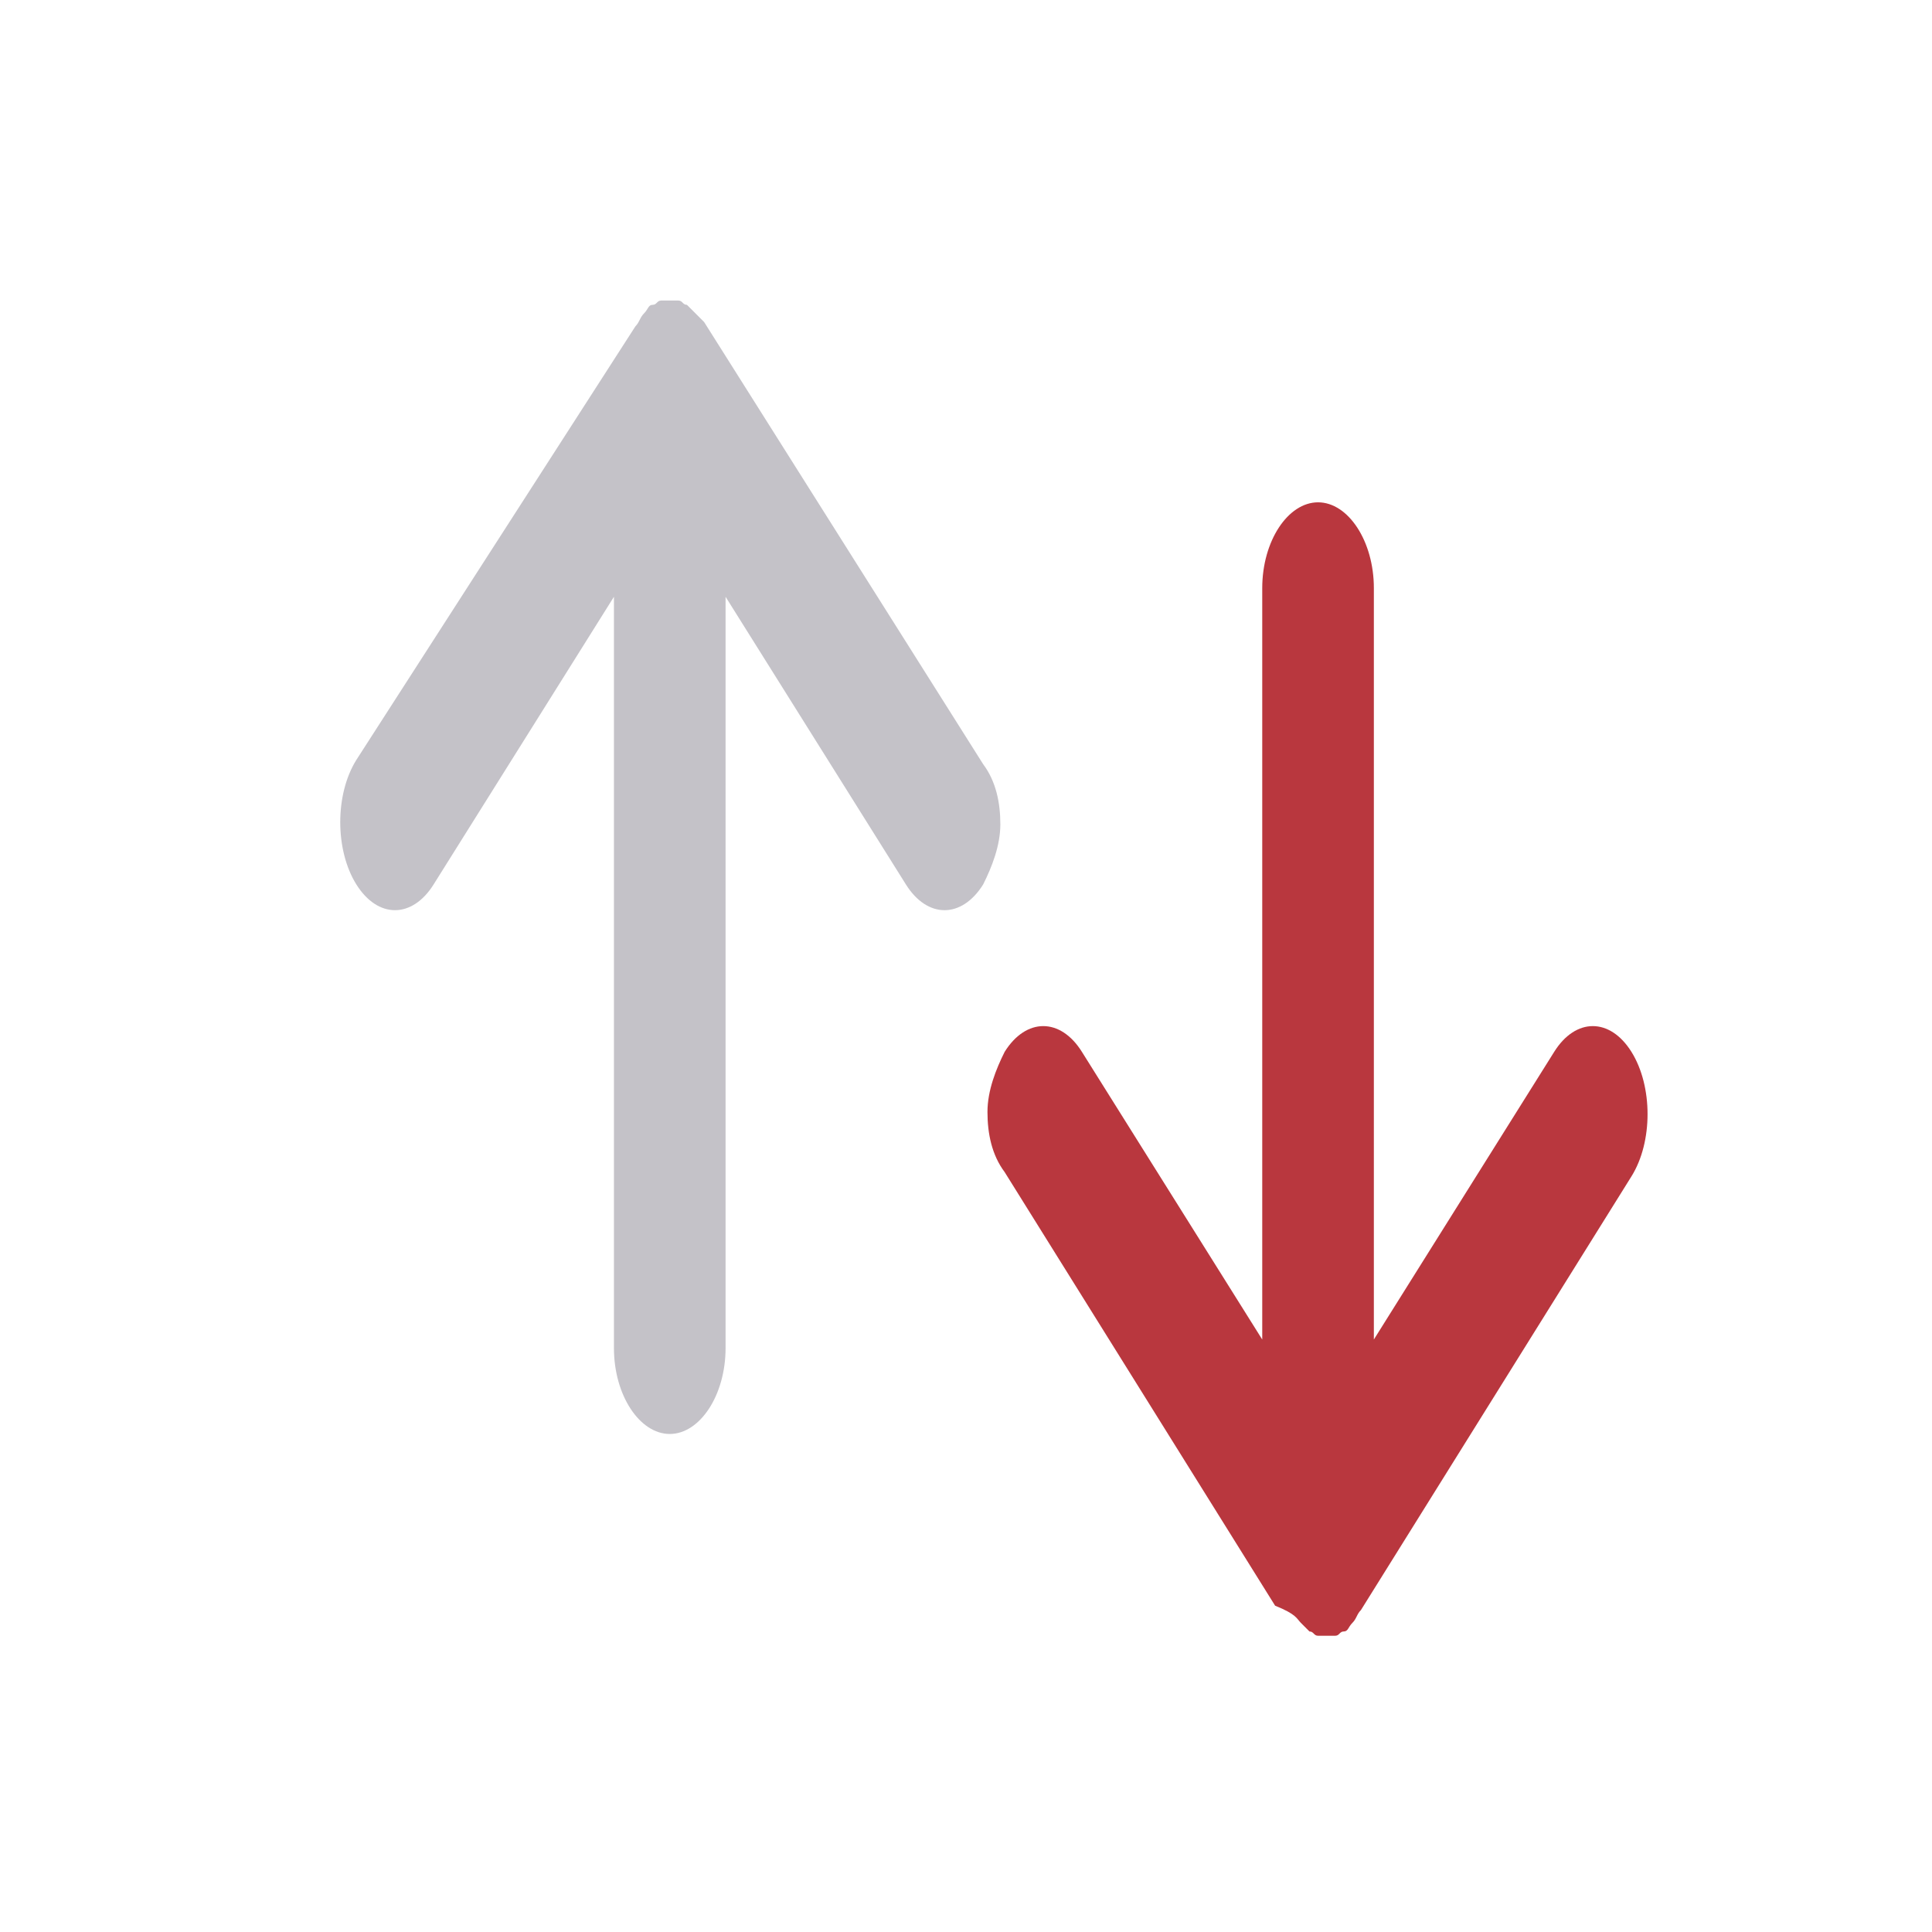 <?xml version="1.0" encoding="utf-8"?>
<!-- Generator: Adobe Illustrator 18.1.1, SVG Export Plug-In . SVG Version: 6.00 Build 0)  -->
<svg version="1.1" id="Layer_1" xmlns="http://www.w3.org/2000/svg" xmlns:xlink="http://www.w3.org/1999/xlink" x="0px" y="0px"
	 viewBox="0 0 45 45" enable-background="new 0 0 45 45" xml:space="preserve">
<g>
	<path fill="#B9373E" d="M30.3,37.8C30.3,37.8,30.3,37.8,30.3,37.8c0.1,0.1,0.1,0.1,0.2,0.2c0,0,0,0,0,0c0.1,0,0.1,0.1,0.2,0.1
		c0,0,0,0,0,0c0.1,0,0.2,0,0.2,0h0c0.1,0,0.2,0,0.2,0c0,0,0,0,0,0c0.1,0,0.1-0.1,0.2-0.1c0,0,0,0,0,0c0.1,0,0.1-0.1,0.2-0.2
		c0,0,0,0,0,0c0.1-0.1,0.1-0.2,0.2-0.3l0,0l6.3-10.1c0.5-0.8,0.5-2.1,0-2.9c-0.5-0.8-1.3-0.8-1.8,0l-4.2,6.7V13.7c0-1.1-0.6-2-1.3-2
		c-0.7,0-1.3,0.9-1.3,2v17.5l-4.2-6.7c-0.5-0.8-1.3-0.8-1.8,0c-0.2,0.4-0.4,0.9-0.4,1.4c0,0.5,0.1,1,0.4,1.4l6.3,10.1v0
		C30.2,37.6,30.2,37.7,30.3,37.8z"/>
	<path fill="#C4C2C8" d="M16.2,7.3C16.2,7.3,16.2,7.3,16.2,7.3c-0.1-0.1-0.1-0.1-0.2-0.2c0,0,0,0,0,0c-0.1,0-0.1-0.1-0.2-0.1
		c0,0,0,0,0,0c-0.1,0-0.2,0-0.2,0h0c-0.1,0-0.2,0-0.2,0c0,0,0,0,0,0c-0.1,0-0.1,0.1-0.2,0.1c0,0,0,0,0,0c-0.1,0-0.1,0.1-0.2,0.2
		c0,0,0,0,0,0c-0.1,0.1-0.1,0.2-0.2,0.3c0,0,0,0,0,0L8.3,17.7c-0.5,0.8-0.5,2.1,0,2.9c0.5,0.8,1.3,0.8,1.8,0l4.2-6.7v17.5
		c0,1.1,0.6,2,1.3,2c0.7,0,1.3-0.9,1.3-2V13.9l4.2,6.7c0.5,0.8,1.3,0.8,1.8,0c0.2-0.4,0.4-0.9,0.4-1.4c0-0.5-0.1-1-0.4-1.4L16.4,7.5
		c0,0,0,0,0,0C16.4,7.5,16.3,7.4,16.2,7.3z"/>
</g>
</svg>
